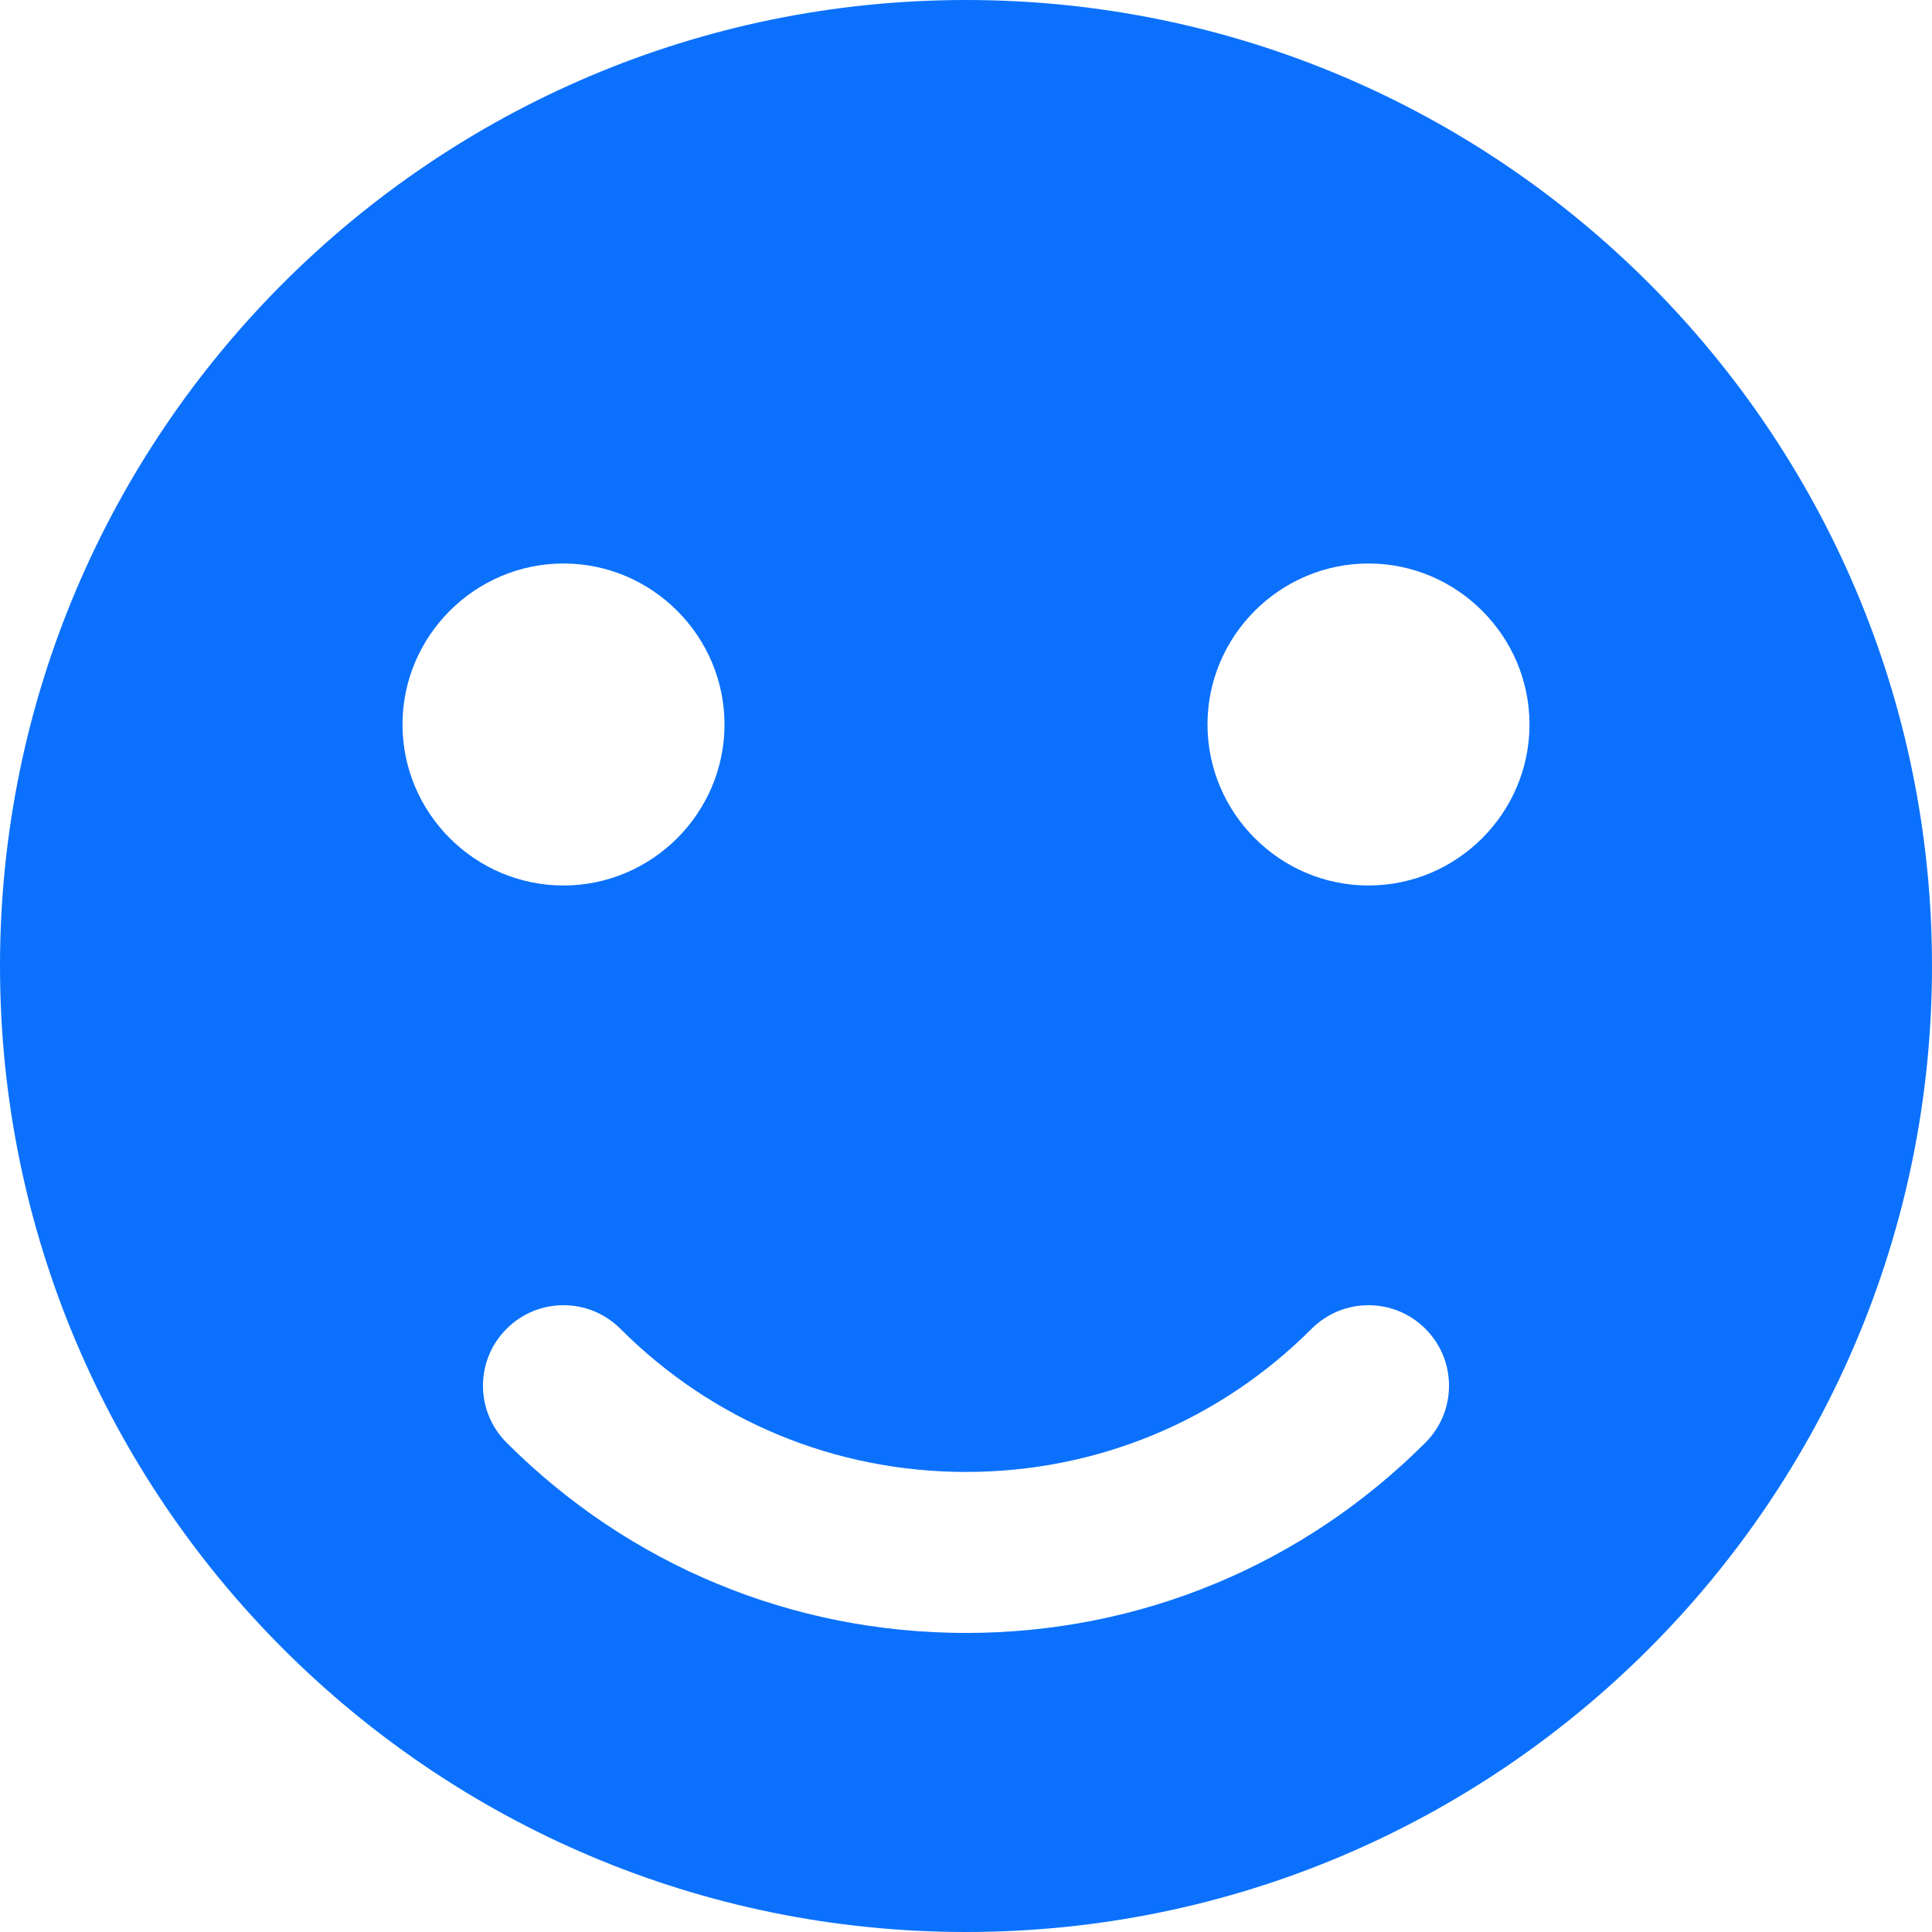 <svg id="bold_v2" enable-background="new 0 0 24 24" height="14" viewBox="0 0 24 24" width="14" xmlns="http://www.w3.org/2000/svg" fill="#0b71fc"><path d="m12 0c-6.62 0-12 5.38-12 12s5.38 12 12 12 12-5.38 12-12-5.38-12-12-12zm-7 9c0-1.1.9-2 2-2s2 .9 2 2-.9 2-2 2-2-.9-2-2zm12.707 8.921c-1.524 1.524-3.551 2.364-5.707 2.364s-4.183-.84-5.707-2.364c-.391-.391-.391-1.024 0-1.414.391-.391 1.023-.391 1.414 0 1.146 1.147 2.671 1.778 4.293 1.778s3.146-.631 4.293-1.778c.391-.391 1.023-.391 1.414 0 .391.39.391 1.024 0 1.414zm-.707-6.921c-1.1 0-2-.9-2-2s.9-2 2-2 2 .9 2 2-.9 2-2 2z"/></svg>